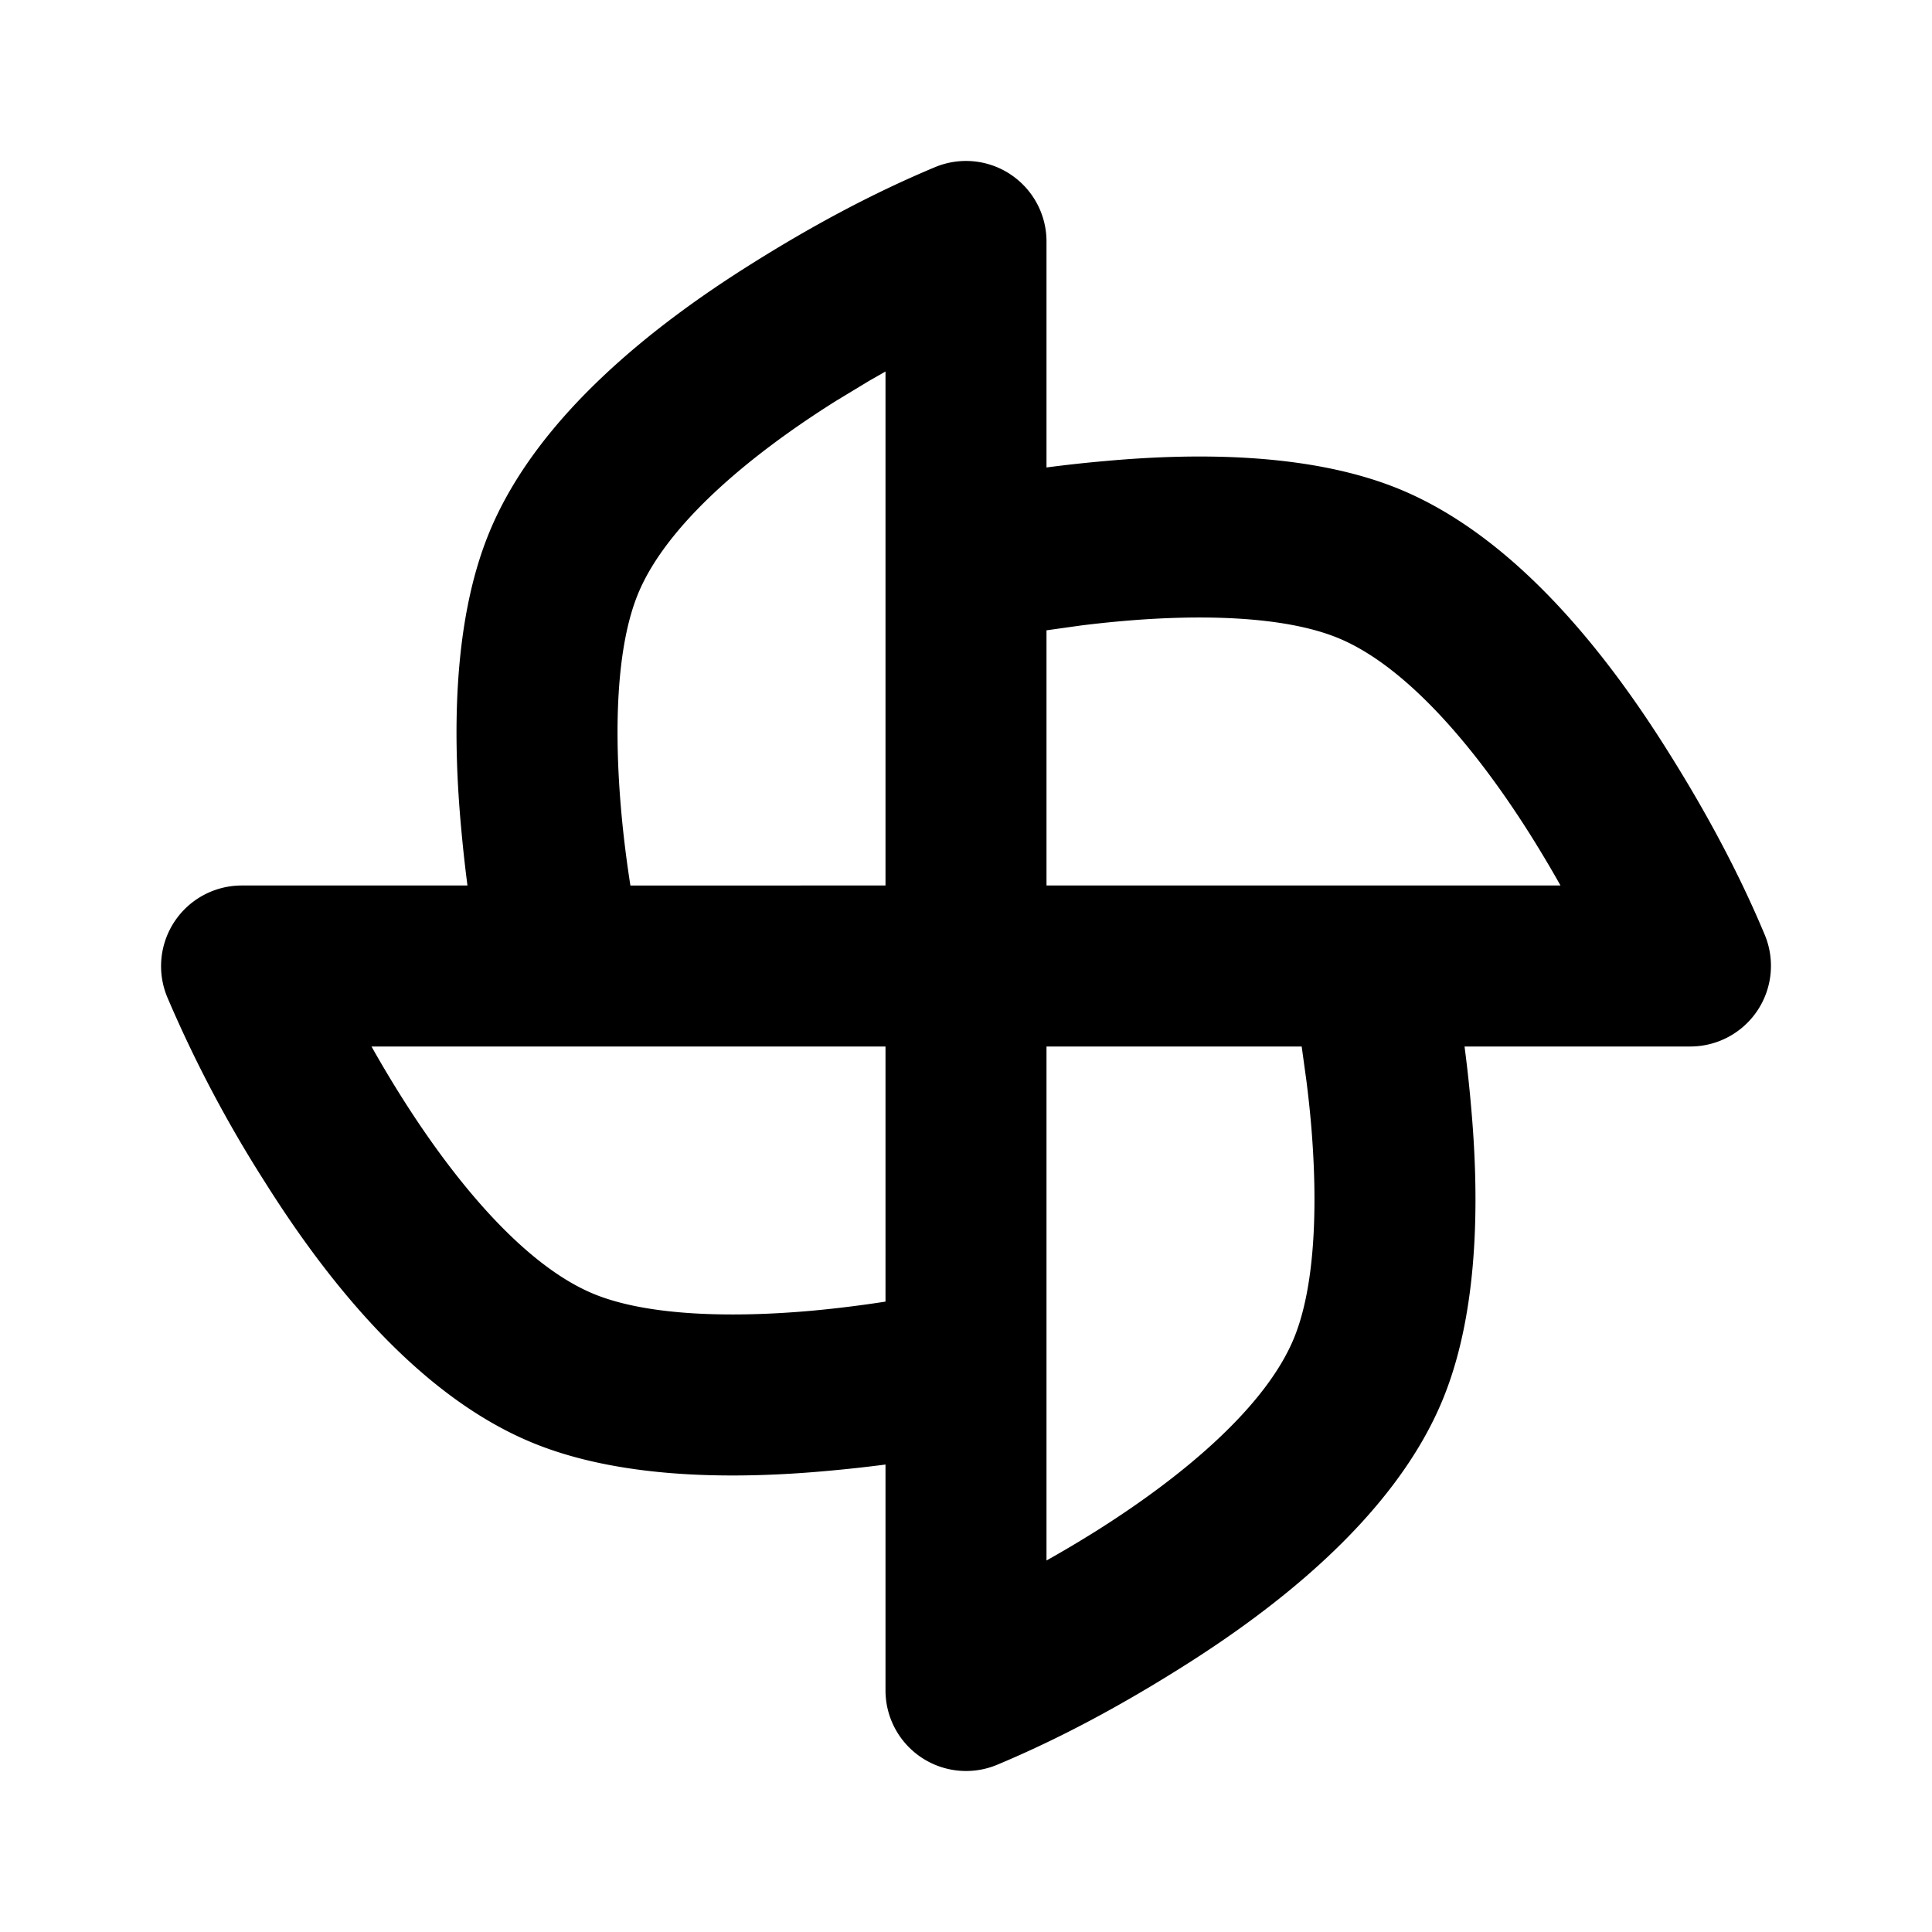 <svg xmlns="http://www.w3.org/2000/svg" width="24" height="24"><g fill="none" fill-rule="evenodd"><path fill="currentColor" d="M12.555 2.168A1 1 0 0 1 13 3v2.807c.244-.032.488-.059.732-.08 1.045-.095 2.505-.12 3.647.347 1.473.604 2.615 2.103 3.335 3.25.46.73.876 1.493 1.209 2.29A1.002 1.002 0 0 1 21 13h-2.807c.032.243.059.488.08.732.095 1.045.12 2.505-.348 3.647-.603 1.473-2.102 2.615-3.249 3.335-.731.46-1.493.876-2.29 1.209A1.001 1.001 0 0 1 11 21v-2.807a17.84 17.84 0 0 1-.732.08c-1.045.095-2.505.12-3.647-.348-1.473-.603-2.615-2.103-3.335-3.249a15.698 15.698 0 0 1-1.209-2.291A1.002 1.002 0 0 1 3 11h2.807a17.859 17.859 0 0 1-.08-.733c-.095-1.044-.12-2.504.348-3.646.603-1.473 2.102-2.616 3.249-3.336.731-.46 1.493-.875 2.29-1.208a1 1 0 0 1 .94.09ZM16.169 13H13v6.385c.196-.11.402-.232.613-.364 1.116-.702 2.117-1.56 2.462-2.4.272-.665.297-1.705.207-2.709a13.867 13.867 0 0 0-.053-.484L16.17 13ZM11 13H4.615c.11.196.232.402.364.612.702 1.117 1.56 2.118 2.4 2.463.665.272 1.705.297 2.709.207.337-.031.65-.072.912-.113zm0-8.385-.2.114-.413.25c-1.116.701-2.117 1.559-2.462 2.4-.272.664-.297 1.704-.207 2.708.03.338.072.65.113.913H11zm2.912 3.103a13.9 13.9 0 0 0-.484.052L13 7.83V11h6.385c-.11-.196-.232-.402-.364-.613-.701-1.116-1.56-2.117-2.4-2.462-.665-.272-1.705-.298-2.708-.207Z"/></g></svg>